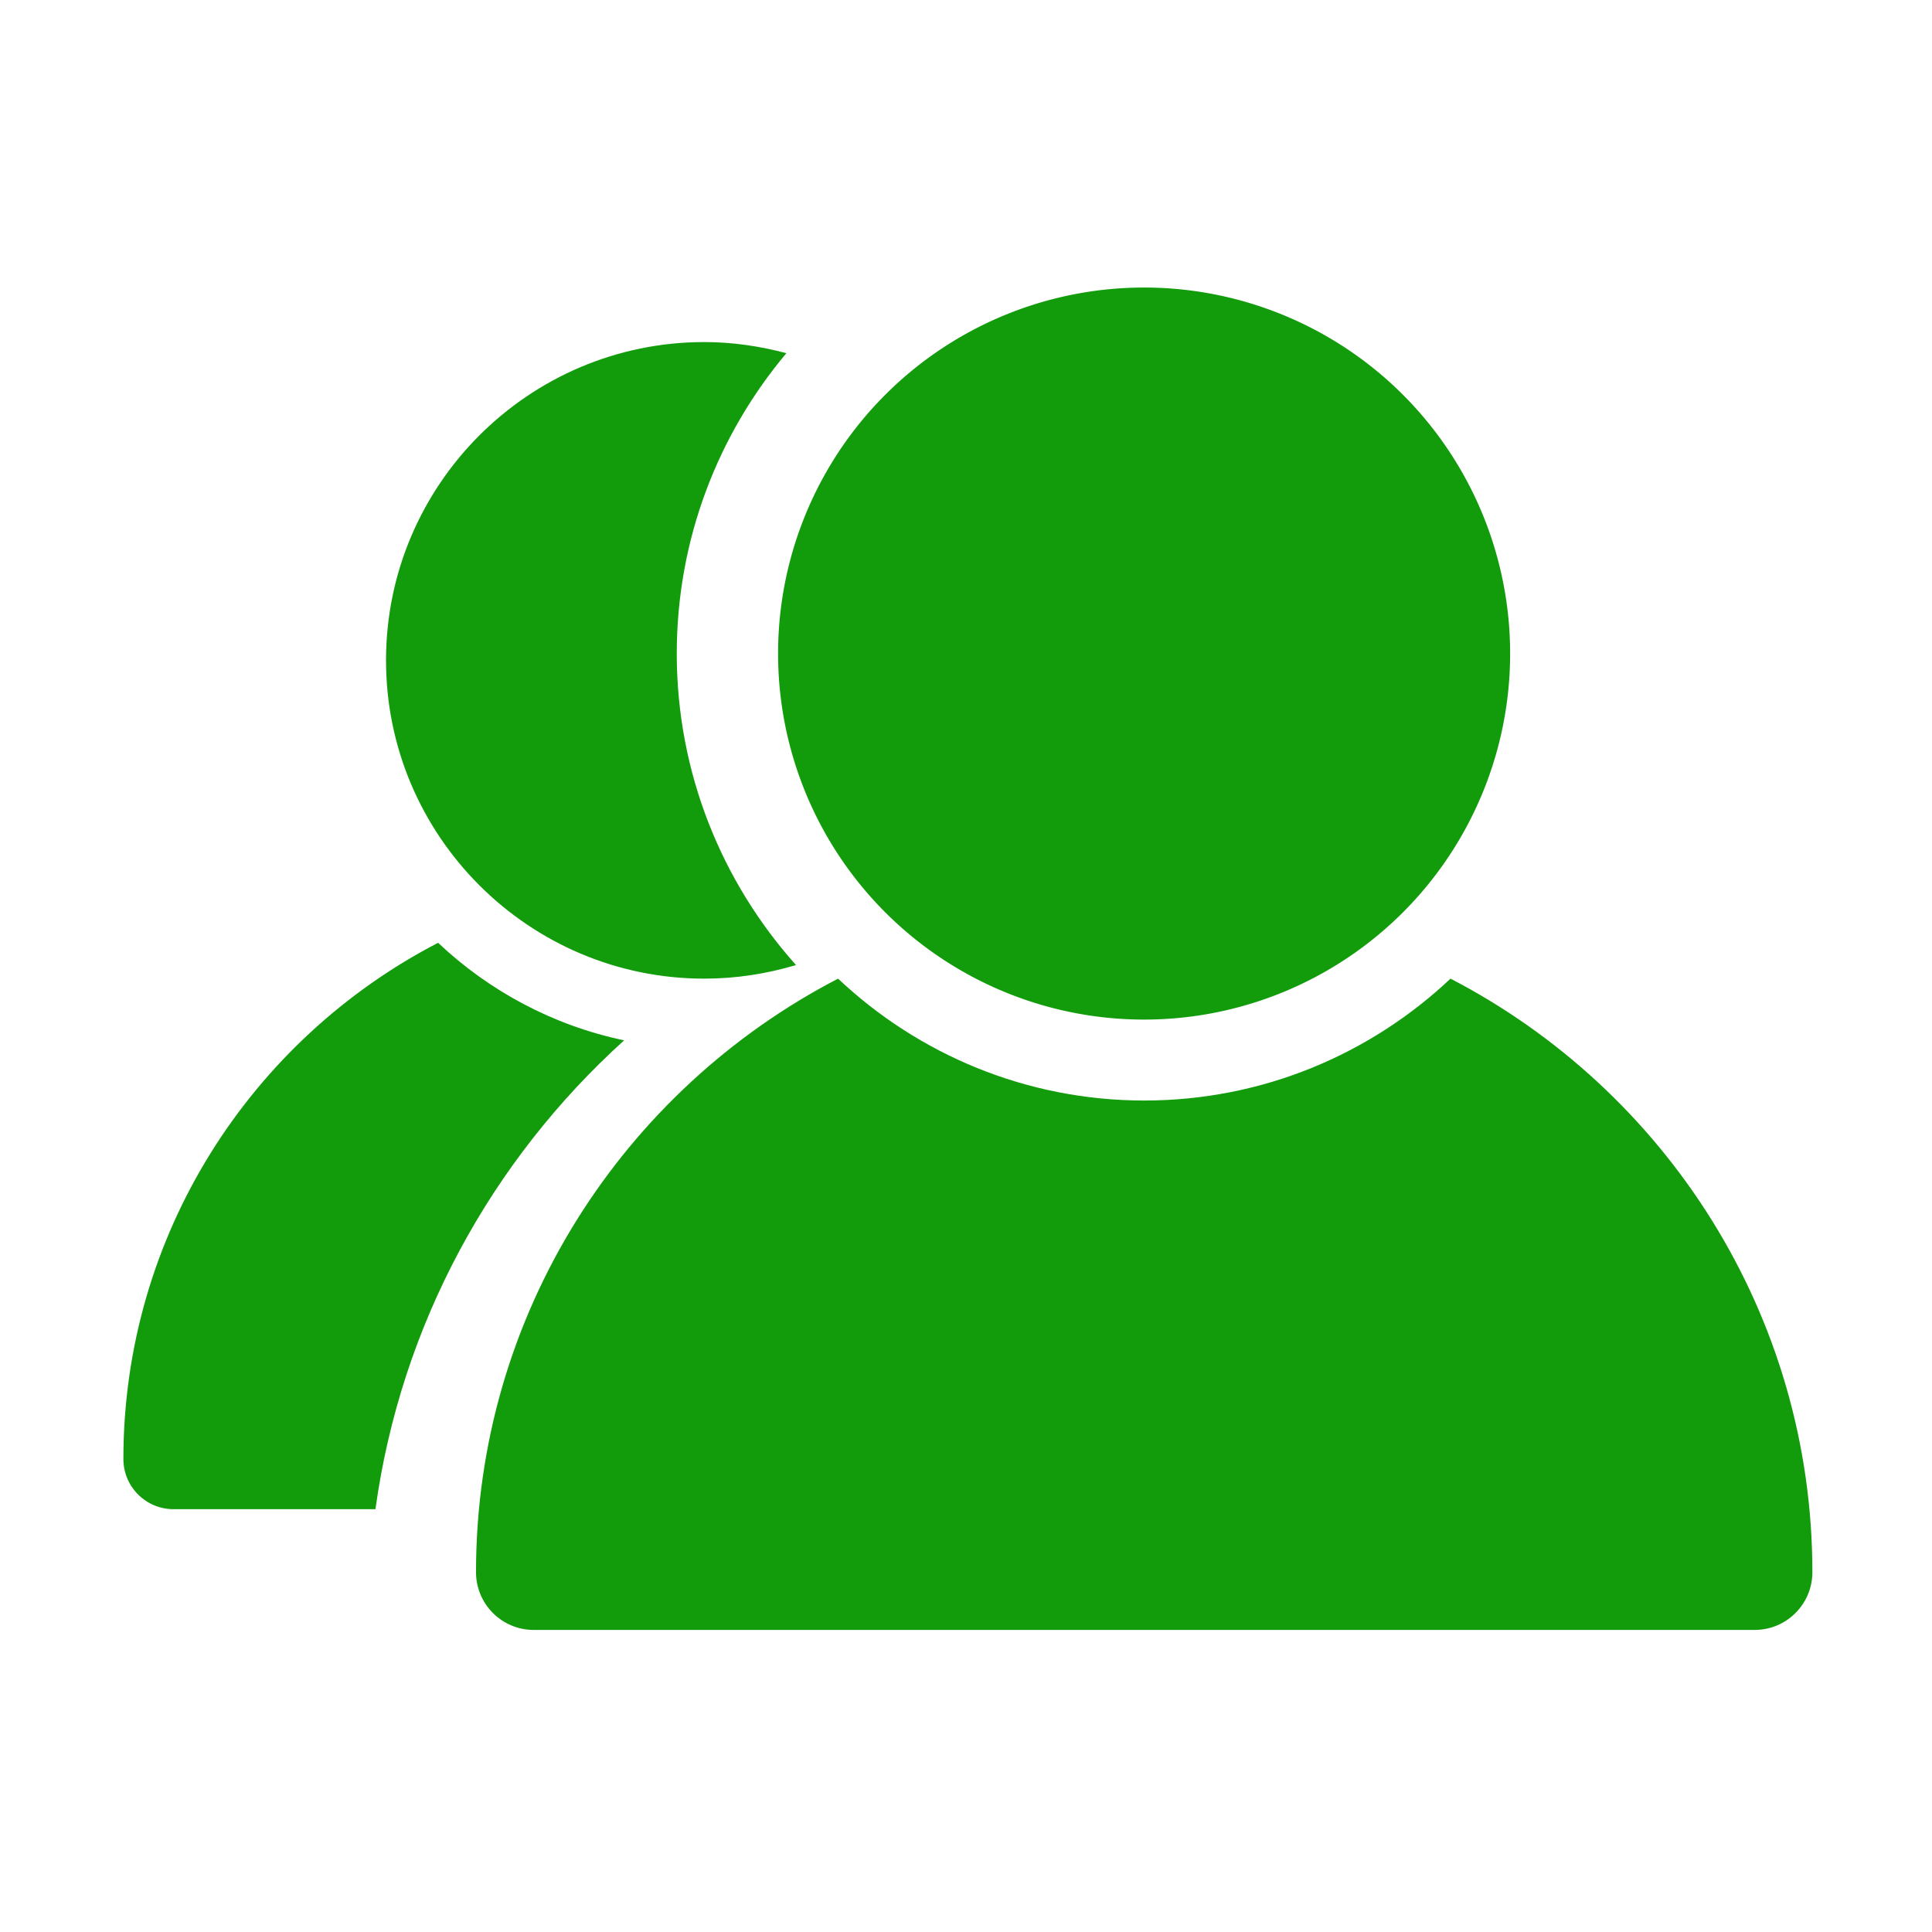 <?xml version="1.0" standalone="no"?><!DOCTYPE svg PUBLIC "-//W3C//DTD SVG 1.1//EN" "http://www.w3.org/Graphics/SVG/1.1/DTD/svg11.dtd"><svg t="1536895314701" class="icon" style="" viewBox="0 0 1024 1024" version="1.1" xmlns="http://www.w3.org/2000/svg" p-id="3369" xmlns:xlink="http://www.w3.org/1999/xlink" width="128" height="128"><defs><style type="text/css"></style></defs><path d="M606.4 346.4m-194 0a194 194 0 1 0 388 0 194 194 0 1 0-388 0Z" p-id="3370" fill="#129c0c"></path><path d="M768.8 518.7c-42.4 40-99.6 64.6-162.3 64.6s-119.9-24.6-162.3-64.6c-113.8 59-191.9 177.8-191.9 314.6 0 16.9 13.7 30.6 30.6 30.6H930c16.9 0 30.6-13.7 30.6-30.6 0-136.7-78-255.6-191.8-314.6zM358.7 346.4c0-60.6 21.9-116.1 58.1-159.2-13.9-3.7-28.5-5.9-43.5-5.9-93 0-168.7 75.7-168.7 168.7s75.7 168.7 168.7 168.7c16.9 0 33.2-2.6 48.6-7.2-39.3-44-63.2-101.8-63.2-165.1zM330.8 551.4c-37.7-7.9-71.6-26.2-98.6-51.7-99 51.3-166.8 154.6-166.8 273.6 0 14.7 11.9 26.6 26.6 26.6h107c13.5-98.1 61.7-185.1 131.8-248.5z" p-id="3371" fill="#129c0c"></path></svg>